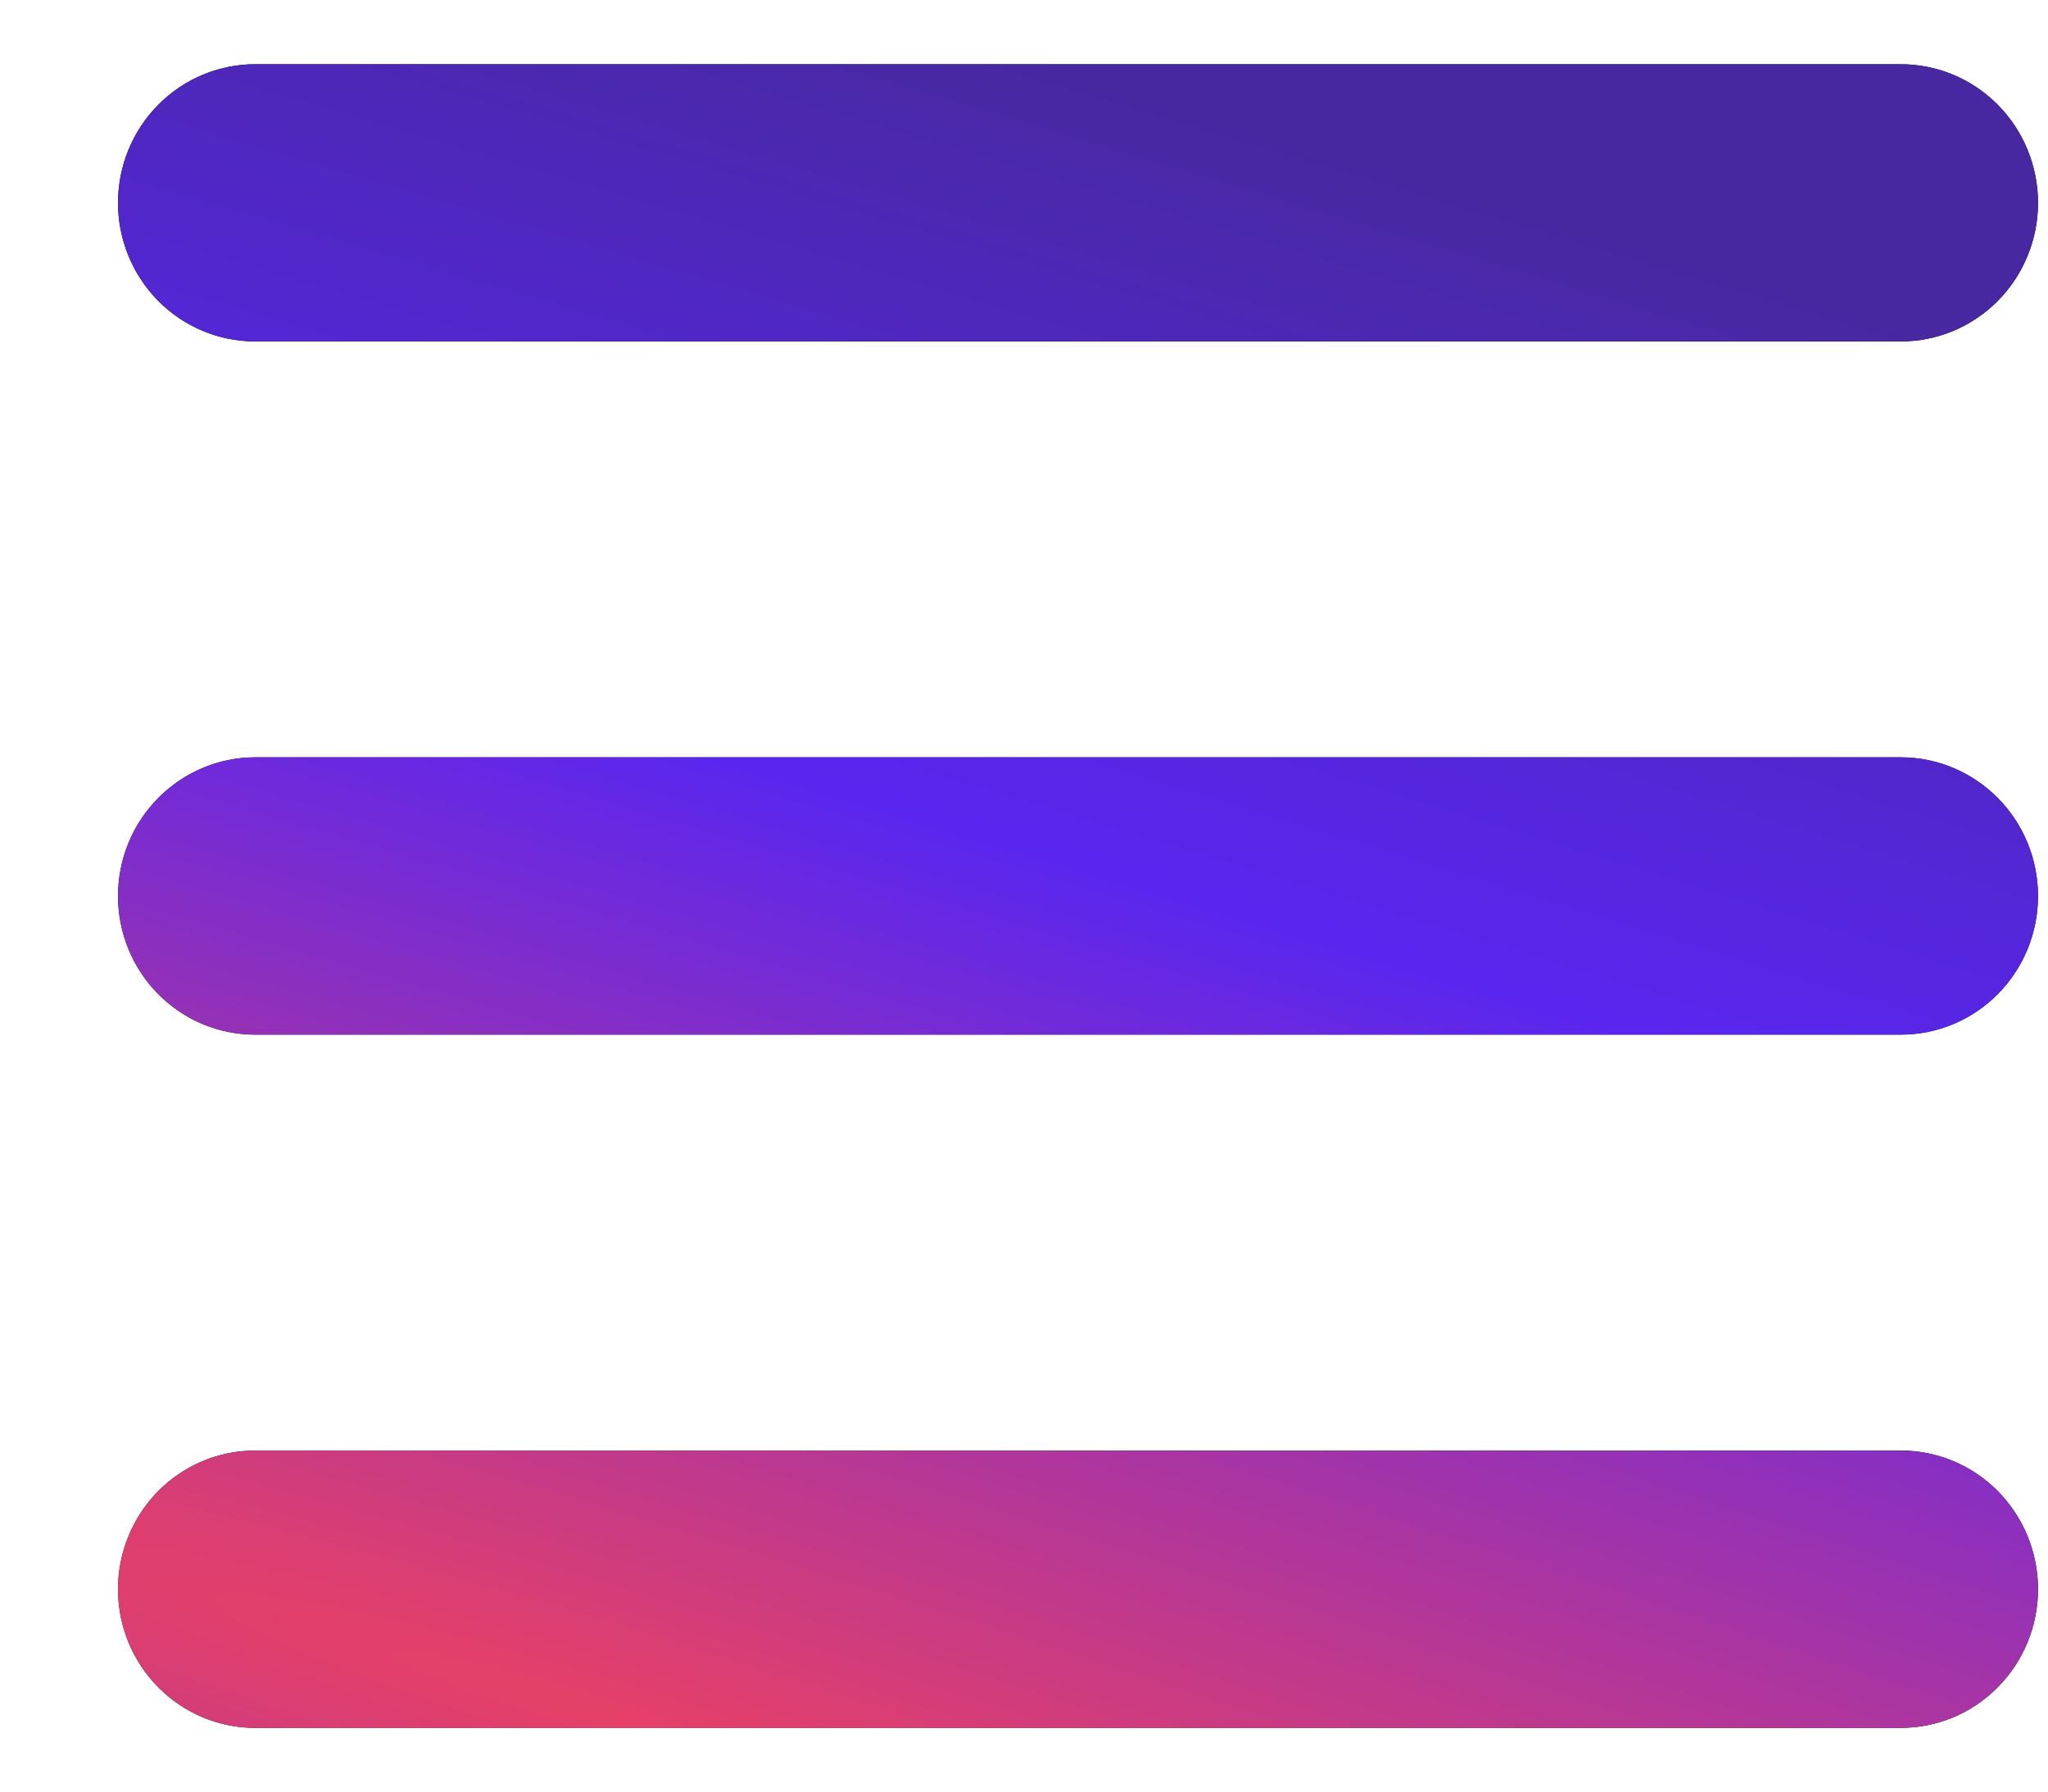 <svg width="16" height="14" viewBox="0 0 16 14" fill="none" xmlns="http://www.w3.org/2000/svg">
<path fill-rule="evenodd" clip-rule="evenodd" d="M0.922 12.418C0.922 12.706 1.035 12.981 1.236 13.184C1.437 13.388 1.709 13.502 1.993 13.502L14.85 13.502C15.135 13.502 15.407 13.388 15.608 13.184C15.809 12.981 15.922 12.706 15.922 12.418C15.922 12.131 15.809 11.856 15.608 11.652C15.407 11.449 15.135 11.335 14.85 11.335L1.993 11.335C1.709 11.335 1.437 11.449 1.236 11.652C1.035 11.856 0.922 12.131 0.922 12.418ZM0.922 7.002C0.922 7.289 1.035 7.565 1.236 7.768C1.437 7.971 1.709 8.085 1.993 8.085L14.85 8.085C15.135 8.085 15.407 7.971 15.608 7.768C15.809 7.565 15.922 7.289 15.922 7.002C15.922 6.714 15.809 6.439 15.608 6.236C15.407 6.033 15.135 5.918 14.85 5.918L1.993 5.918C1.709 5.918 1.437 6.033 1.236 6.236C1.035 6.439 0.922 6.714 0.922 7.002ZM0.922 1.585C0.922 1.872 1.035 2.148 1.236 2.351C1.437 2.554 1.709 2.668 1.993 2.668L14.85 2.668C15.135 2.668 15.407 2.554 15.608 2.351C15.809 2.148 15.922 1.872 15.922 1.585C15.922 1.298 15.809 1.022 15.608 0.819C15.407 0.616 15.135 0.502 14.85 0.502L1.993 0.502C1.709 0.502 1.437 0.616 1.236 0.819C1.035 1.022 0.922 1.298 0.922 1.585Z" fill="black"/>
<path fill-rule="evenodd" clip-rule="evenodd" d="M0.922 12.418C0.922 12.706 1.035 12.981 1.236 13.184C1.437 13.388 1.709 13.502 1.993 13.502L14.85 13.502C15.135 13.502 15.407 13.388 15.608 13.184C15.809 12.981 15.922 12.706 15.922 12.418C15.922 12.131 15.809 11.856 15.608 11.652C15.407 11.449 15.135 11.335 14.85 11.335L1.993 11.335C1.709 11.335 1.437 11.449 1.236 11.652C1.035 11.856 0.922 12.131 0.922 12.418ZM0.922 7.002C0.922 7.289 1.035 7.565 1.236 7.768C1.437 7.971 1.709 8.085 1.993 8.085L14.85 8.085C15.135 8.085 15.407 7.971 15.608 7.768C15.809 7.565 15.922 7.289 15.922 7.002C15.922 6.714 15.809 6.439 15.608 6.236C15.407 6.033 15.135 5.918 14.85 5.918L1.993 5.918C1.709 5.918 1.437 6.033 1.236 6.236C1.035 6.439 0.922 6.714 0.922 7.002ZM0.922 1.585C0.922 1.872 1.035 2.148 1.236 2.351C1.437 2.554 1.709 2.668 1.993 2.668L14.85 2.668C15.135 2.668 15.407 2.554 15.608 2.351C15.809 2.148 15.922 1.872 15.922 1.585C15.922 1.298 15.809 1.022 15.608 0.819C15.407 0.616 15.135 0.502 14.85 0.502L1.993 0.502C1.709 0.502 1.437 0.616 1.236 0.819C1.035 1.022 0.922 1.298 0.922 1.585Z" fill="url(#paint0_radial_2522_5918)"/>
<defs>
<radialGradient id="paint0_radial_2522_5918" cx="0" cy="0" r="1" gradientUnits="userSpaceOnUse" gradientTransform="translate(4.716 13.502) rotate(-74.088) scale(13.518 132.926)">
<stop stop-color="#E64067"/>
<stop offset="0.557" stop-color="#5926F0"/>
<stop offset="1" stop-color="#4828A0"/>
</radialGradient>
</defs>
</svg>
